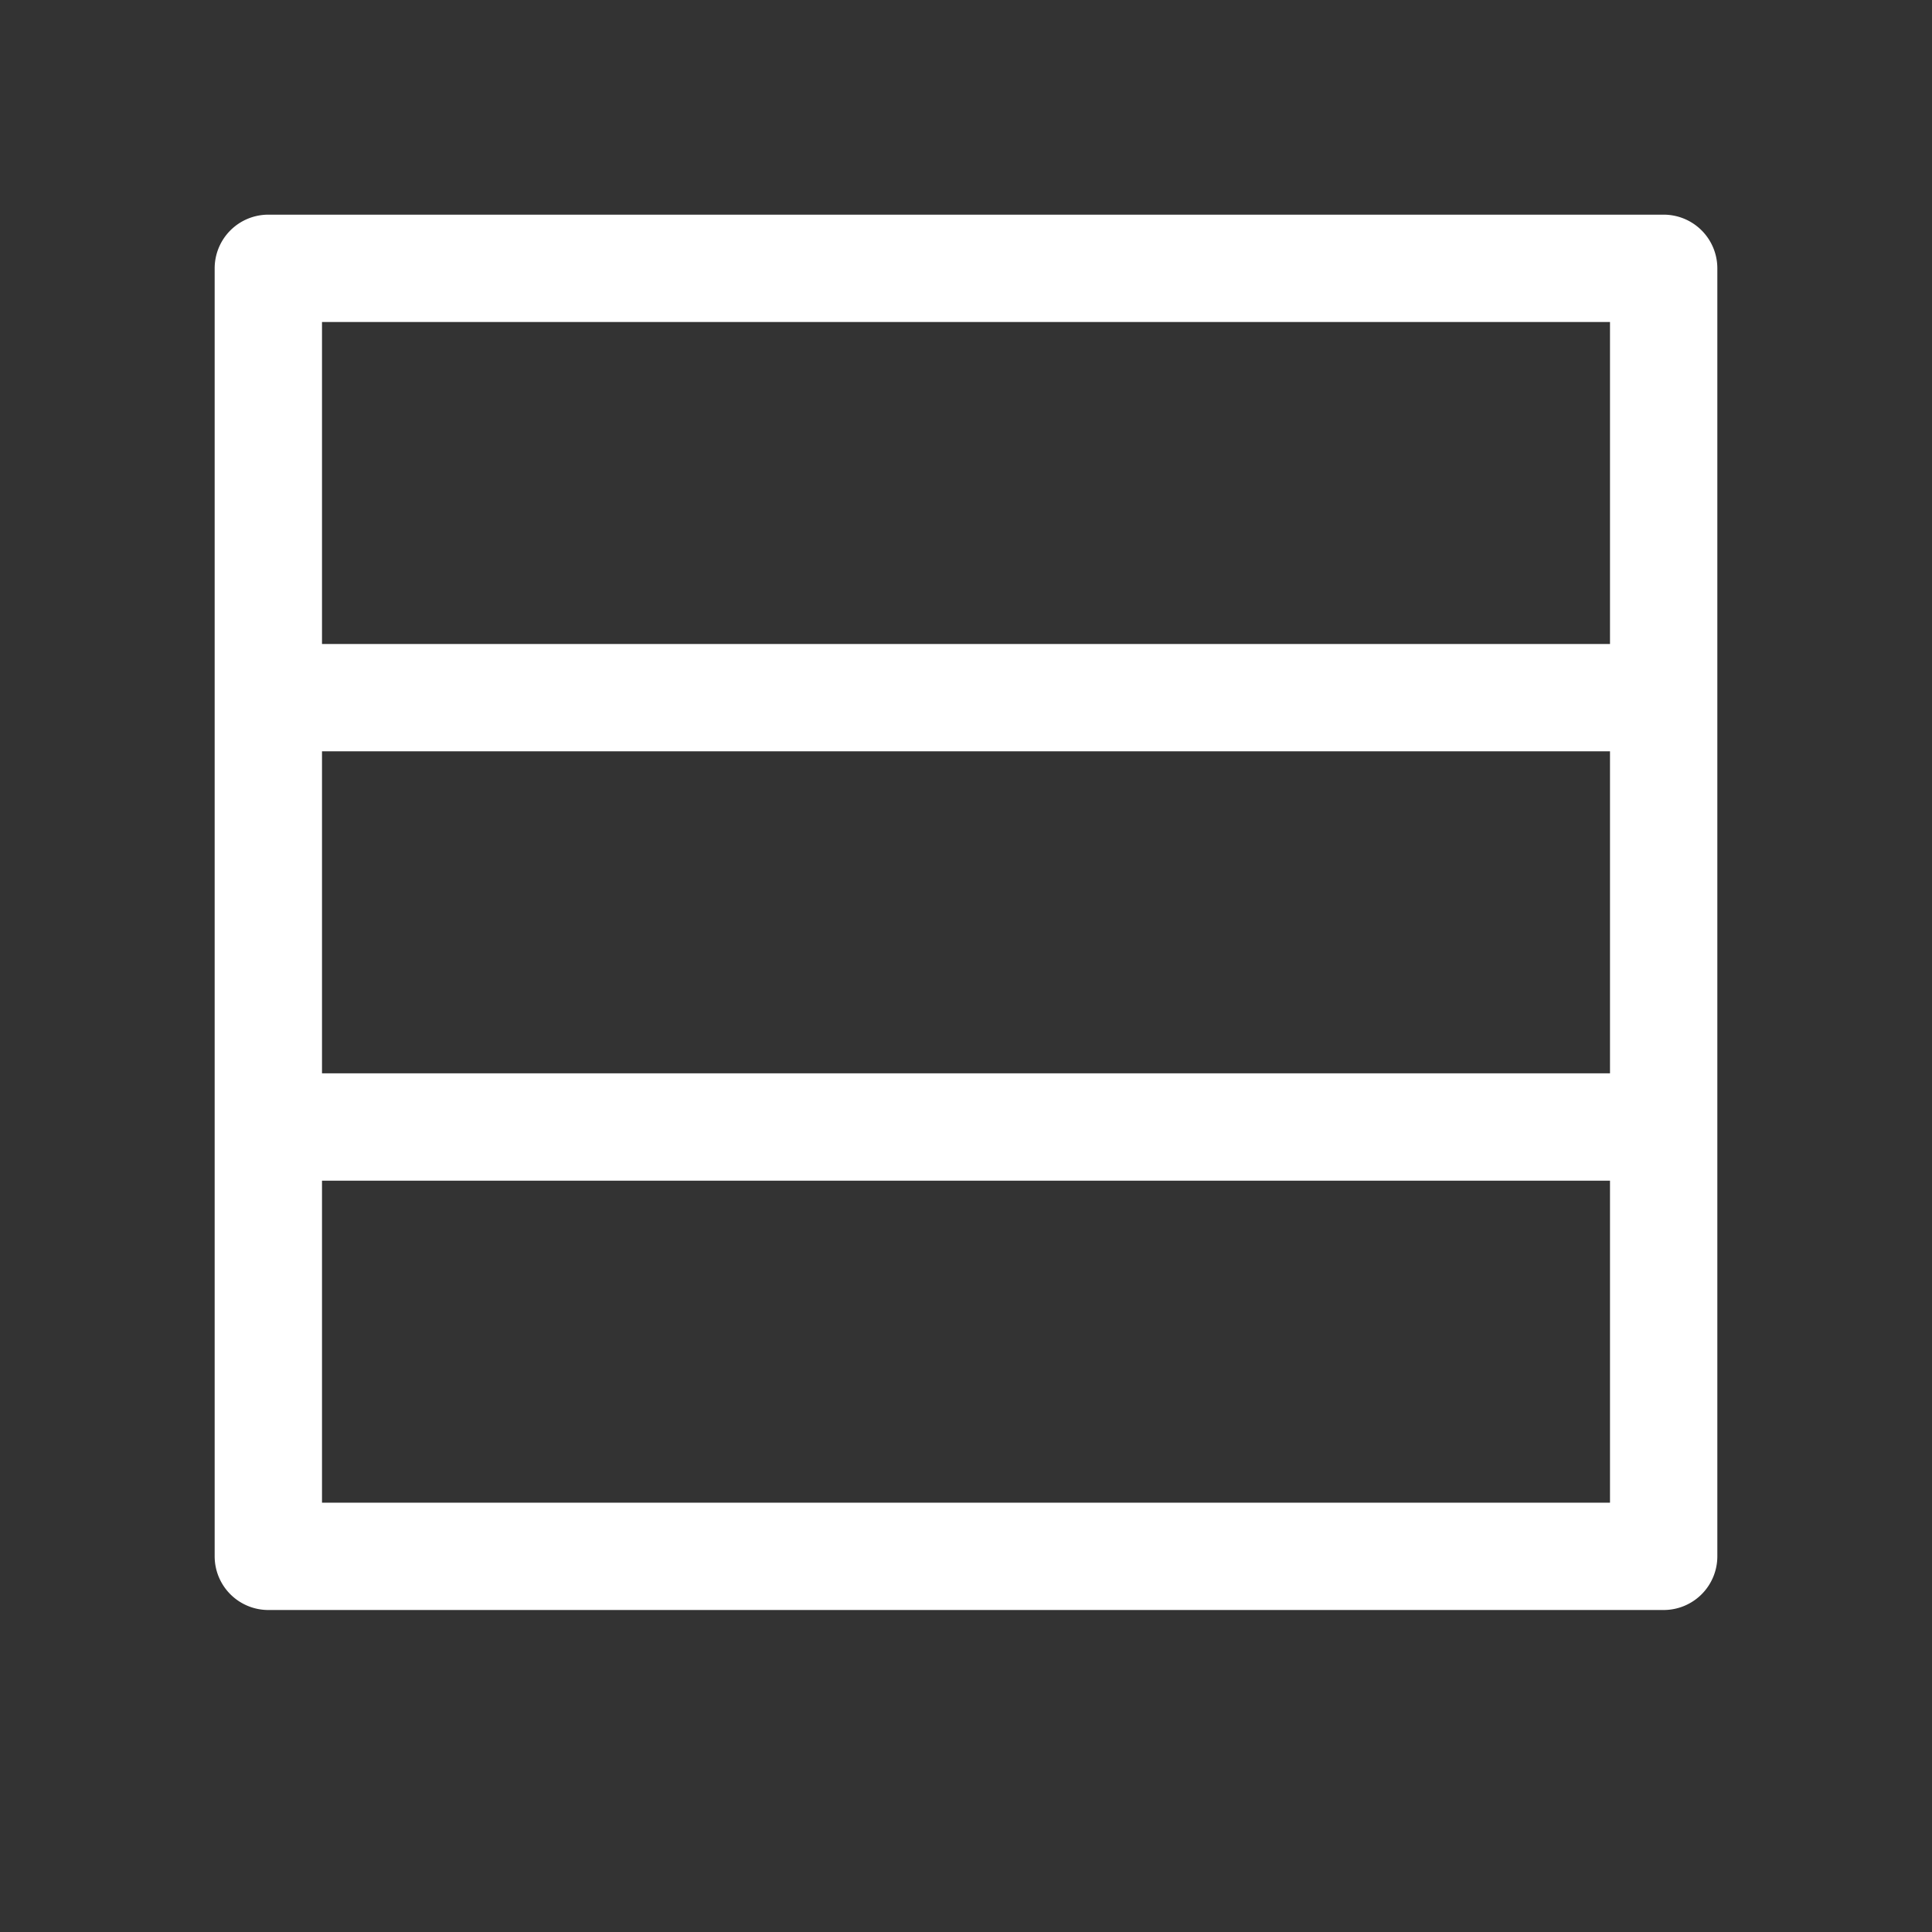 <svg xmlns="http://www.w3.org/2000/svg" height="18" viewBox="0 0 18 18" width="18">
  <rect x="0" y="0" width="18" height="18" fill="#333333" stroke="none"/>
  <defs>
    <style>
      .a {
        fill: #ffffff;
      }
    </style>
  </defs>
  <title>S Feed 18 N</title>
  <rect id="Canvas" fill="#ff13dc" opacity="0" width="18" height="18" /><path class="a" d="M15.5,15H2.5a.5.5,0,0,1-.5-.5V2.5A.5.5,0,0,1,2.5,2h13a.5.5,0,0,1,.5.5v12A.5.5,0,0,1,15.5,15ZM15,3H3V6H15Zm0,4H3v3H15Zm0,4H3v3H15Z" />
</svg>
